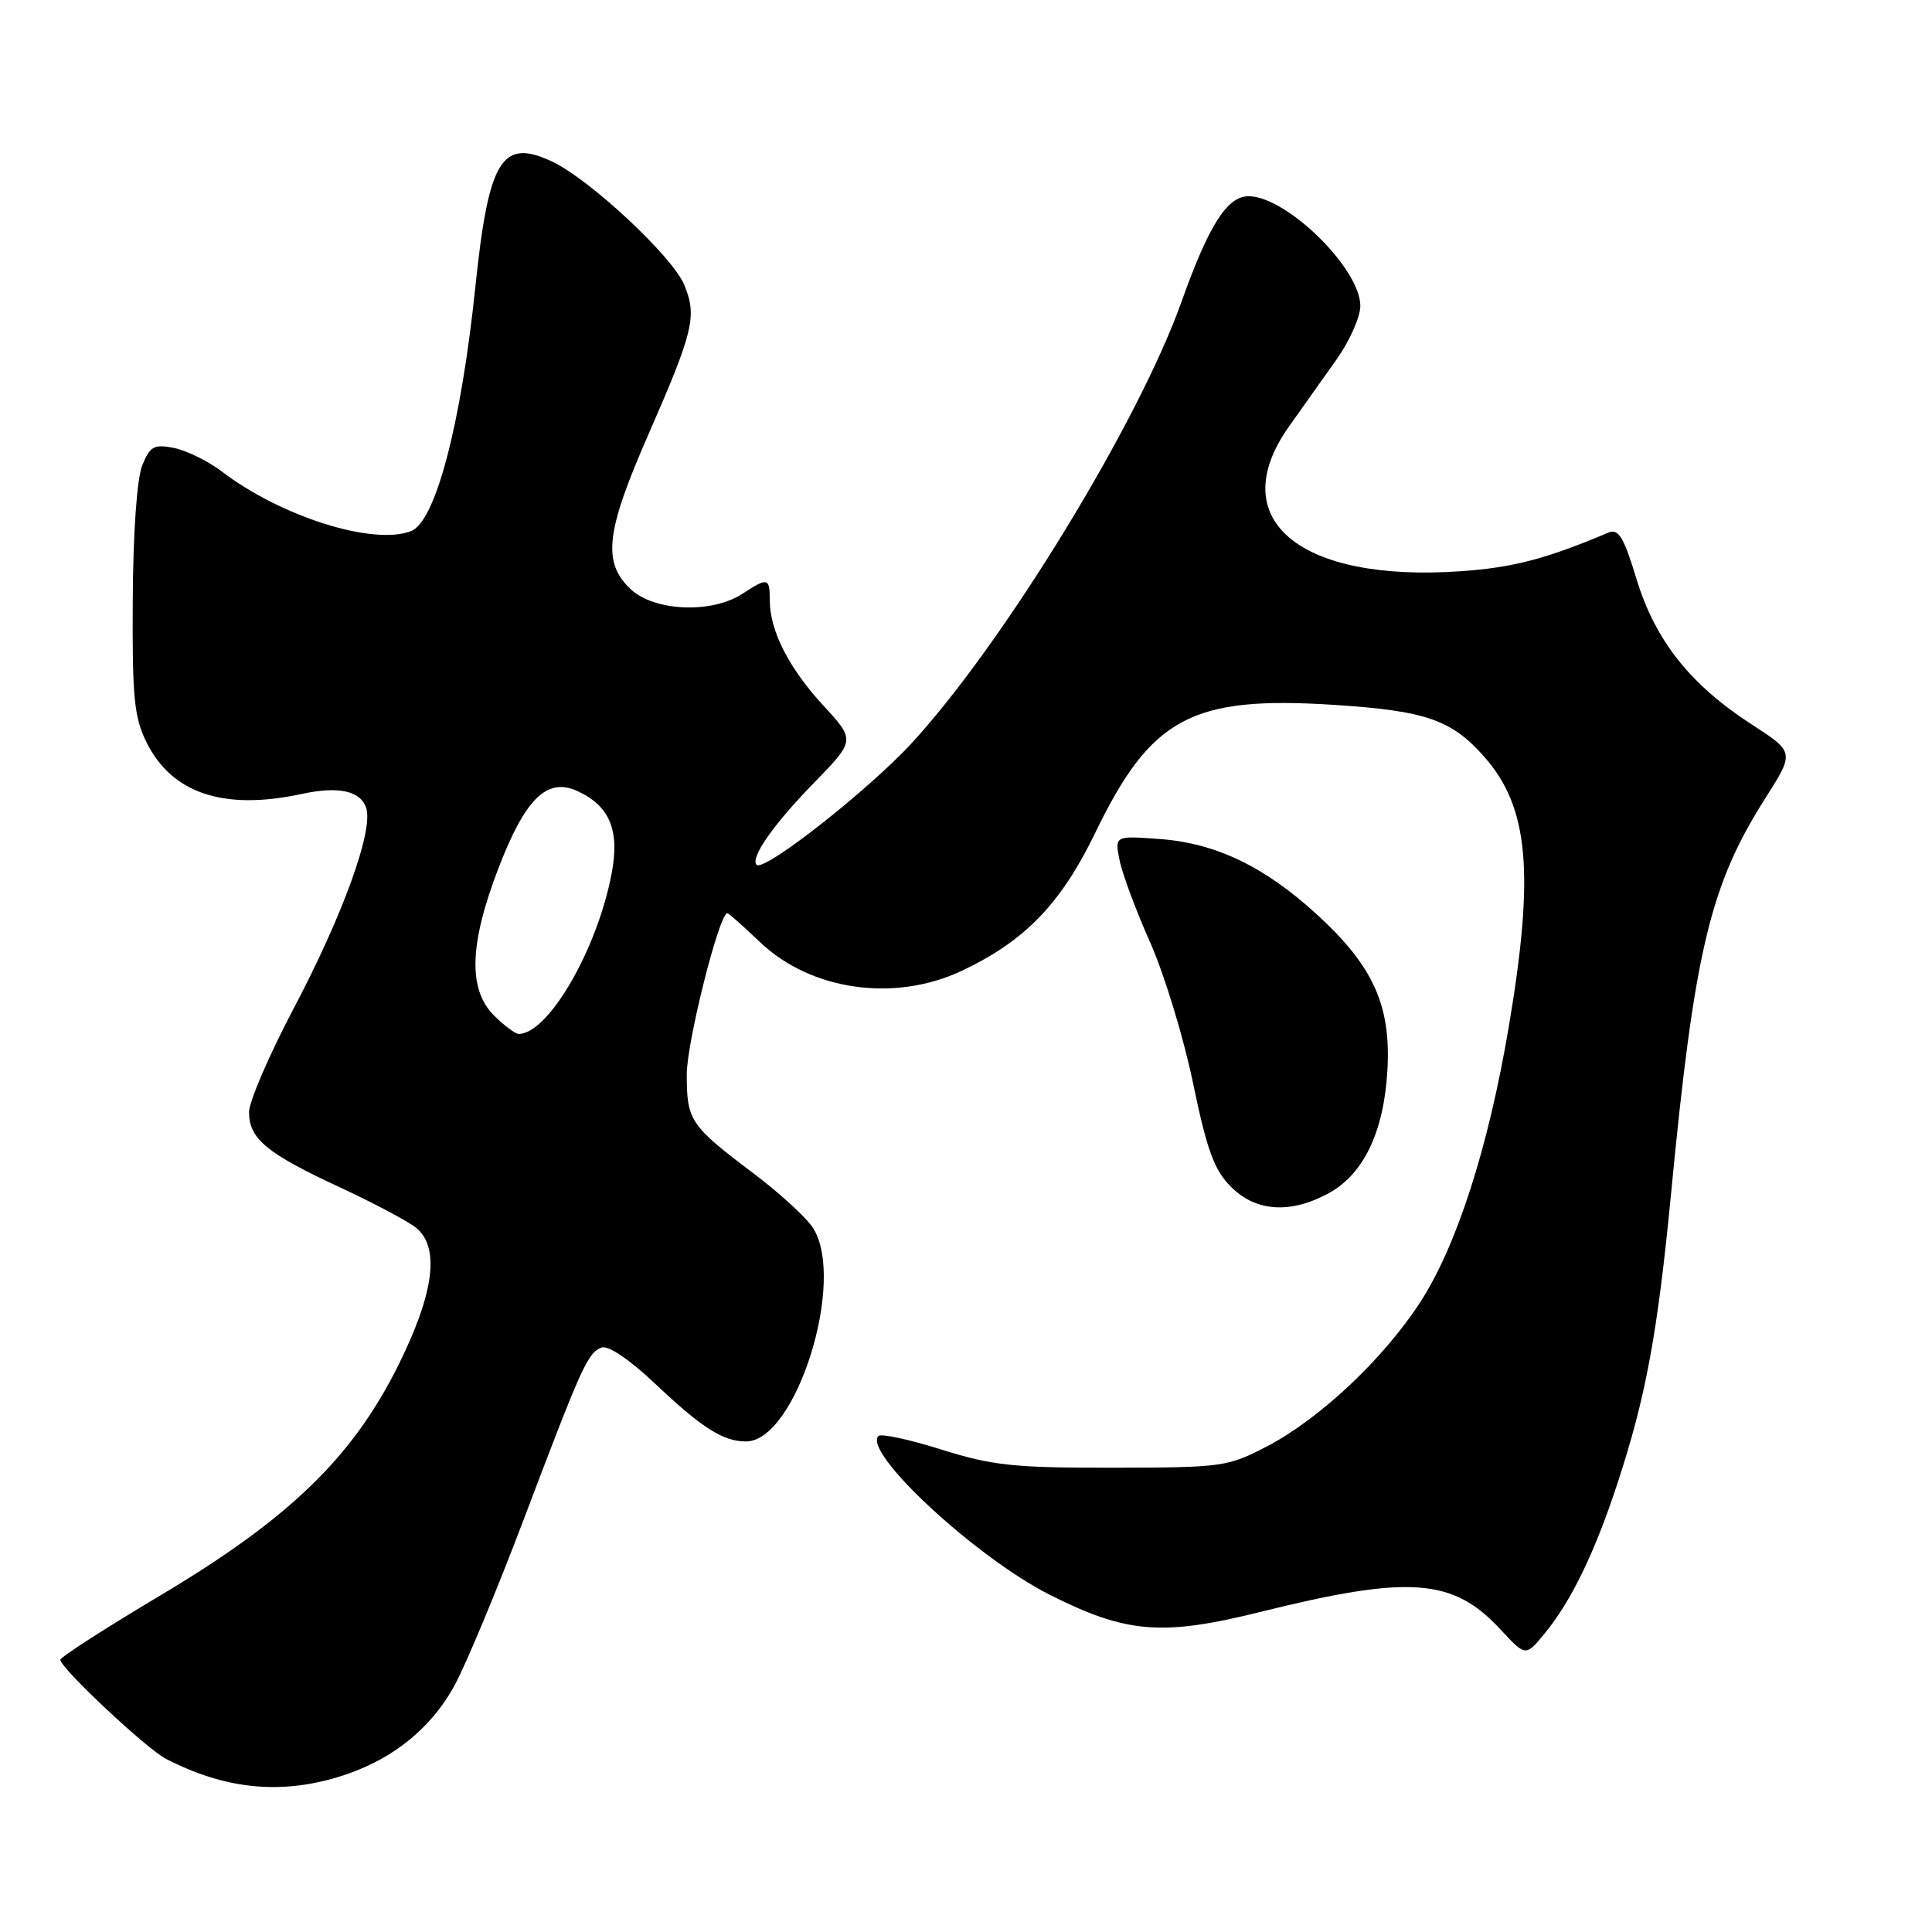 <?xml version="1.0" encoding="UTF-8" standalone="no"?>
<!DOCTYPE svg PUBLIC "-//W3C//DTD SVG 1.1//EN" "http://www.w3.org/Graphics/SVG/1.1/DTD/svg11.dtd" >
<svg xmlns="http://www.w3.org/2000/svg" xmlns:xlink="http://www.w3.org/1999/xlink" version="1.1" viewBox="0 0 256 256">
 <g >
 <path fill="currentColor"
d=" M 44.65 235.51 C 51.66 233.43 57.02 229.22 60.26 223.27 C 61.77 220.48 65.88 210.62 69.39 201.35 C 77.11 180.96 77.87 179.26 79.71 178.56 C 80.58 178.22 83.41 180.14 86.83 183.37 C 93.02 189.22 95.82 191.00 98.85 191.00 C 105.50 191.00 112.20 169.53 107.69 162.65 C 106.79 161.28 103.24 158.03 99.78 155.43 C 91.44 149.14 91.00 148.48 91.00 142.36 C 91.00 138.08 95.30 121.00 96.38 121.00 C 96.54 121.00 98.50 122.73 100.72 124.85 C 107.48 131.28 118.59 132.84 127.50 128.61 C 135.83 124.66 140.59 119.73 145.13 110.34 C 152.53 95.05 157.90 92.18 176.78 93.40 C 188.97 94.19 192.36 95.37 196.71 100.32 C 202.58 107.00 203.36 115.73 199.91 136.12 C 197.21 152.09 193.00 165.16 188.16 172.59 C 183.27 180.10 174.88 187.99 167.92 191.63 C 162.68 194.36 162.00 194.46 147.50 194.48 C 134.38 194.50 131.53 194.20 124.76 192.08 C 120.50 190.74 116.74 189.93 116.40 190.27 C 114.26 192.41 129.27 206.34 139.05 211.29 C 149.24 216.44 153.97 216.83 167.00 213.59 C 186.75 208.68 192.53 209.10 198.82 215.91 C 202.15 219.50 202.15 219.50 204.63 216.50 C 208.16 212.23 211.32 205.73 214.34 196.50 C 218.11 184.99 219.64 176.66 221.44 158.00 C 224.52 125.98 226.60 117.27 233.91 105.78 C 237.79 99.67 237.79 99.67 232.11 95.99 C 223.97 90.73 219.32 84.86 216.84 76.71 C 215.16 71.16 214.46 70.01 213.13 70.57 C 204.84 74.07 200.52 75.20 193.58 75.69 C 172.09 77.19 162.10 68.78 170.80 56.51 C 172.56 54.03 175.41 50.02 177.12 47.60 C 178.84 45.17 180.25 42.00 180.25 40.53 C 180.25 35.59 170.47 26.00 165.43 26.00 C 162.61 26.00 160.15 29.87 156.55 40.00 C 150.86 55.97 133.09 85.07 120.88 98.39 C 115.14 104.65 101.24 115.57 100.26 114.59 C 99.37 113.70 102.46 109.26 107.79 103.80 C 113.34 98.10 113.34 98.10 109.10 93.49 C 104.52 88.52 102.00 83.57 102.00 79.53 C 102.00 76.54 101.73 76.48 98.37 78.68 C 94.32 81.33 86.72 81.02 83.58 78.08 C 79.80 74.52 80.25 70.51 85.88 57.65 C 91.92 43.85 92.39 41.87 90.65 37.71 C 89.09 33.98 78.21 23.82 73.22 21.44 C 66.50 18.24 64.75 21.07 62.99 38.00 C 61.08 56.32 57.70 69.13 54.46 70.38 C 49.42 72.31 37.23 68.46 29.37 62.46 C 27.56 61.09 24.73 59.70 23.07 59.36 C 20.42 58.83 19.89 59.12 18.86 61.63 C 18.15 63.36 17.64 70.46 17.59 79.50 C 17.51 92.40 17.77 95.04 19.42 98.37 C 22.79 105.15 29.66 107.43 40.00 105.20 C 44.88 104.14 47.80 104.79 48.53 107.09 C 49.48 110.08 45.42 121.29 38.89 133.67 C 35.65 139.82 33.00 145.97 33.00 147.35 C 33.00 150.89 35.30 152.81 45.00 157.31 C 49.67 159.48 54.29 161.94 55.25 162.78 C 58.30 165.45 57.47 171.48 52.75 180.96 C 46.68 193.15 38.29 201.25 21.25 211.40 C 13.96 215.74 8.00 219.58 8.00 219.93 C 8.00 221.03 19.39 231.71 22.00 233.06 C 29.70 237.03 36.92 237.81 44.65 235.51 Z  M 175.97 158.16 C 180.67 155.63 183.37 150.03 183.84 141.79 C 184.33 133.22 181.95 127.98 174.46 121.14 C 167.53 114.80 161.05 111.70 153.61 111.17 C 147.70 110.74 147.70 110.74 148.35 113.99 C 148.71 115.78 150.53 120.68 152.40 124.87 C 154.27 129.07 156.83 137.45 158.08 143.50 C 159.93 152.41 160.88 155.02 163.10 157.25 C 166.39 160.55 170.91 160.87 175.97 158.16 Z  M 65.45 134.55 C 61.99 131.08 62.19 125.04 66.09 114.93 C 69.61 105.80 72.49 102.99 76.49 104.81 C 80.80 106.78 82.14 110.00 81.04 115.77 C 79.14 125.81 72.65 137.00 68.73 137.00 C 68.28 137.00 66.80 135.90 65.45 134.55 Z "/>
</g>
</svg>